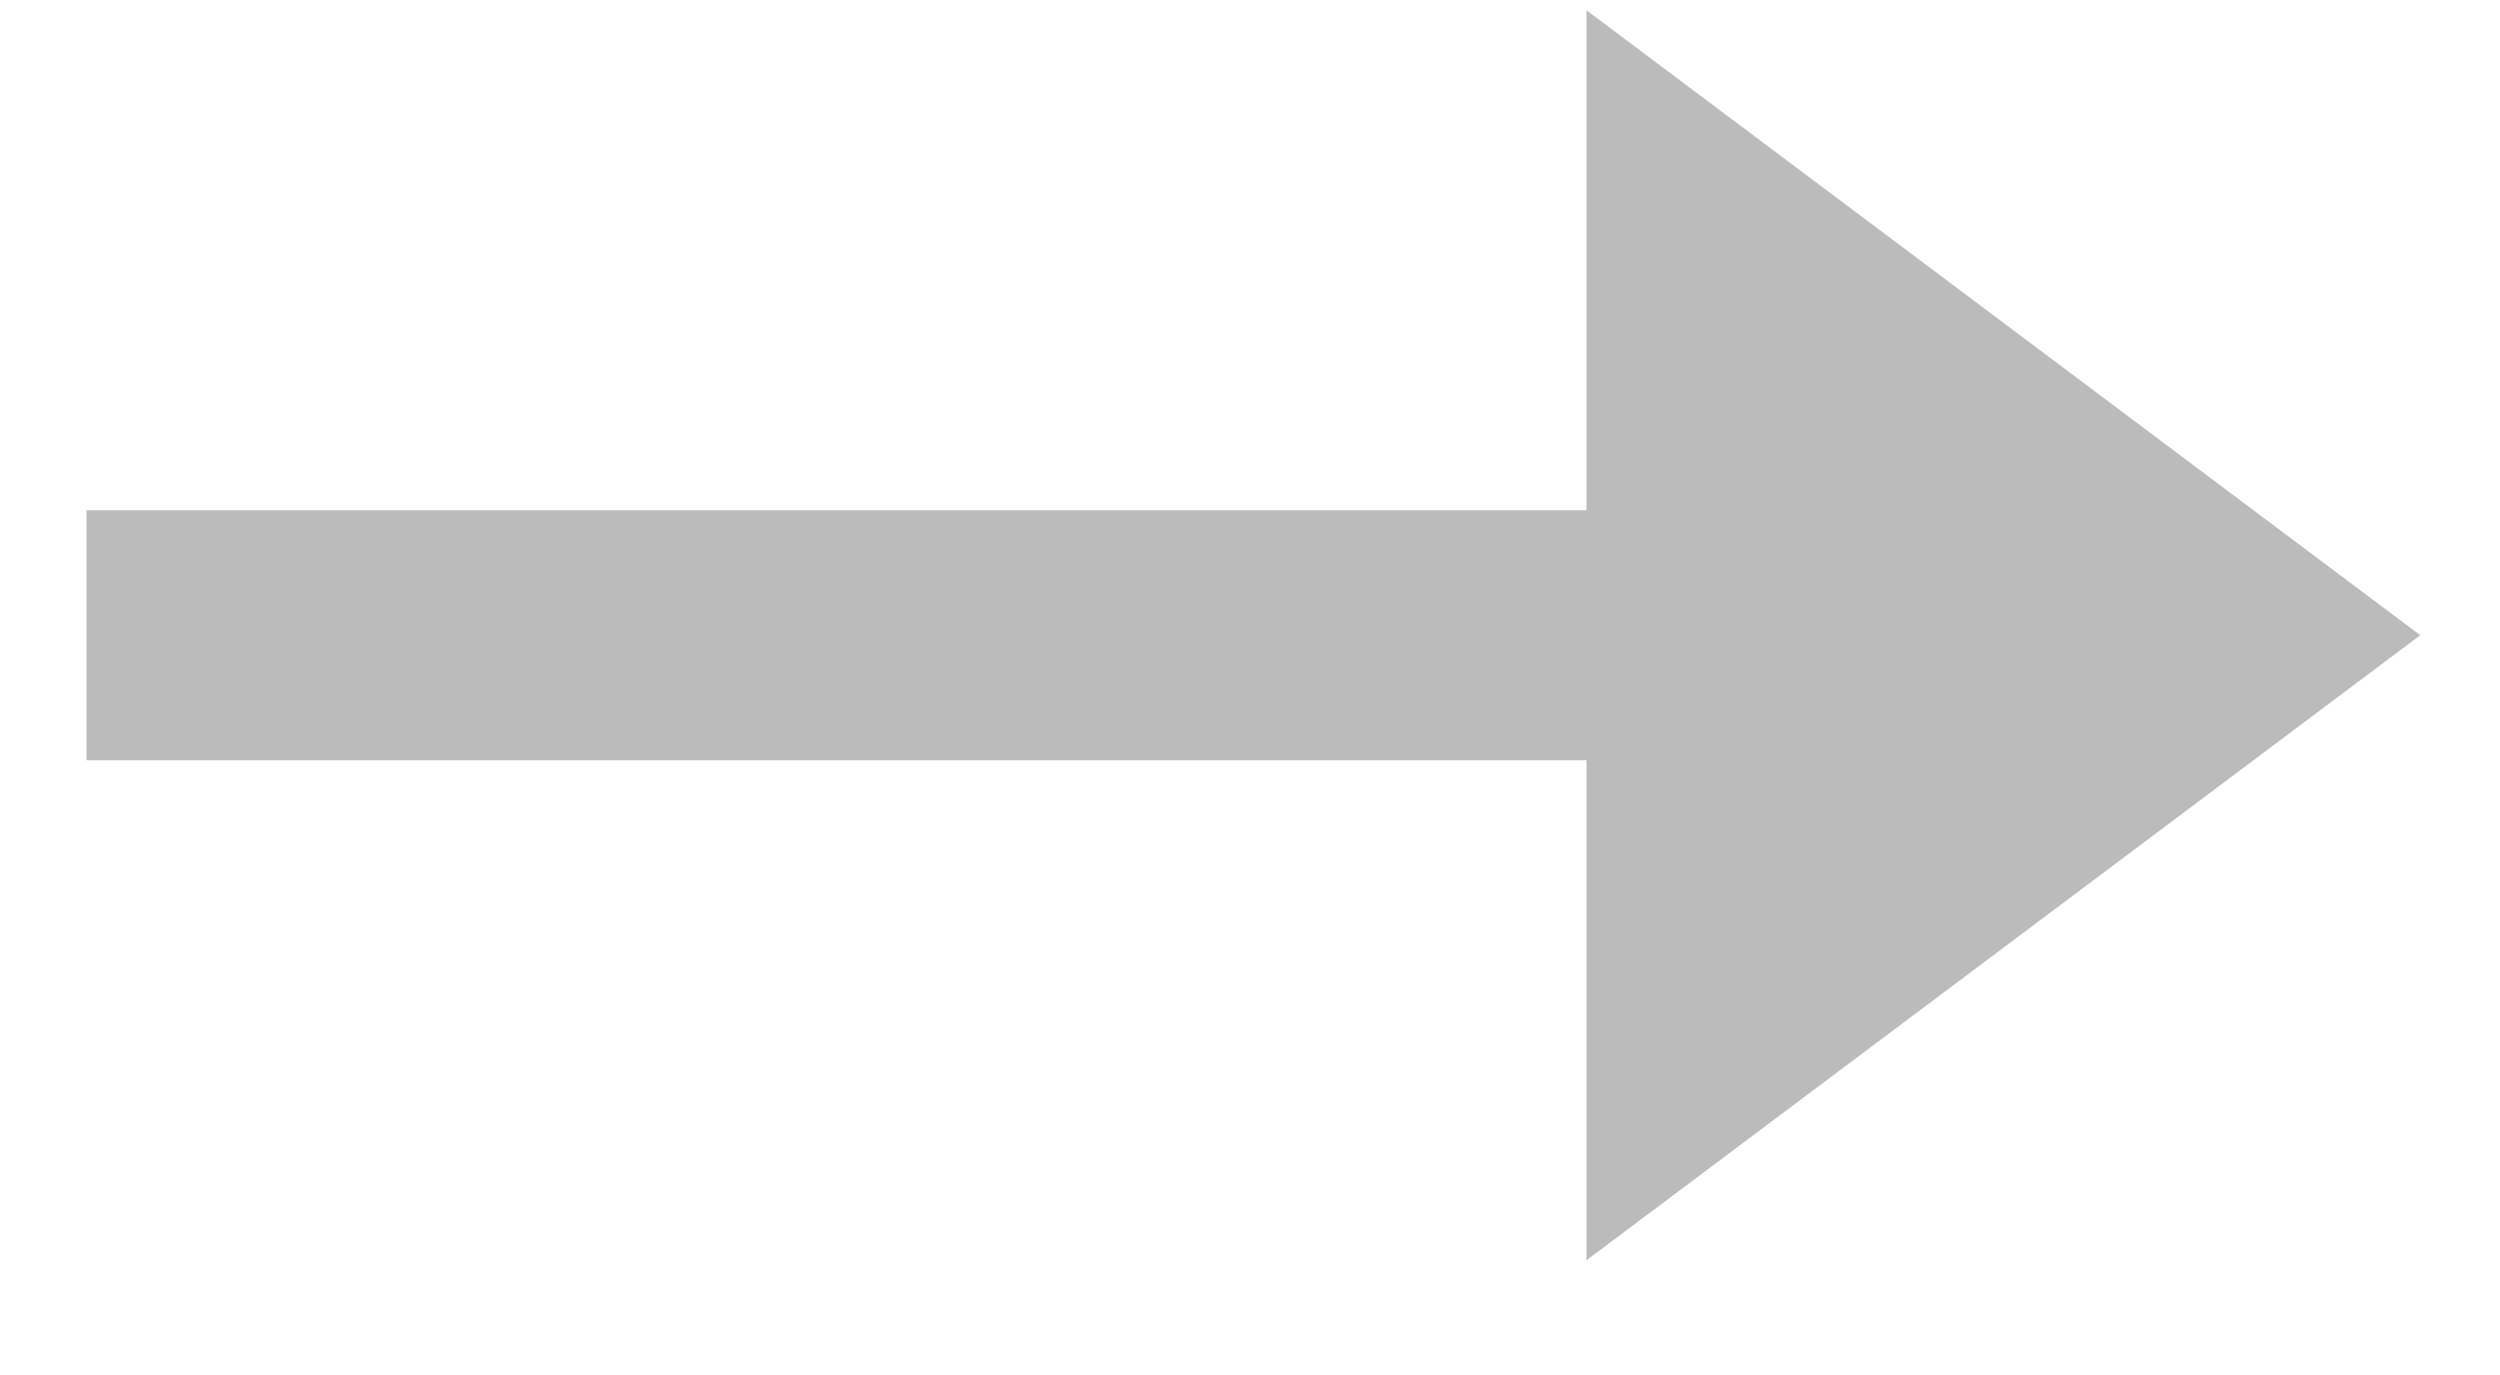 <?xml version="1.0" encoding="UTF-8"?>
<svg width="20px" height="11px" viewBox="0 0 20 11" version="1.1" xmlns="http://www.w3.org/2000/svg" xmlns:xlink="http://www.w3.org/1999/xlink">
    <!-- Generator: Sketch 63.1 (92452) - https://sketch.com -->
    <title>level-arrow</title>
    <desc>Created with Sketch.</desc>
    <g id="Page-1" stroke="none" stroke-width="1" fill="none" fill-rule="evenodd">
        <g id="Section-4" transform="translate(-818, -374)" fill="#BBBBBB" fill-rule="nonzero">
            <g id="Group-5" transform="translate(342, 297)">
                <g id="Group-10" transform="translate(178, 69)">
                    <g id="Group-11" transform="translate(264, 1)">
                        <g id="Group-8" transform="translate(31, 0)">
                            <polygon id="level-arrow" transform="translate(13.027, 12.082) scale(-1, 1) translate(-13.027, -12.082) " points="22.362 13.082 22.362 11.082 10.362 11.082 10.362 7.082 3.692 12.082 10.362 17.082 10.362 13.082"></polygon>
                        </g>
                    </g>
                </g>
            </g>
        </g>
    </g>
</svg>